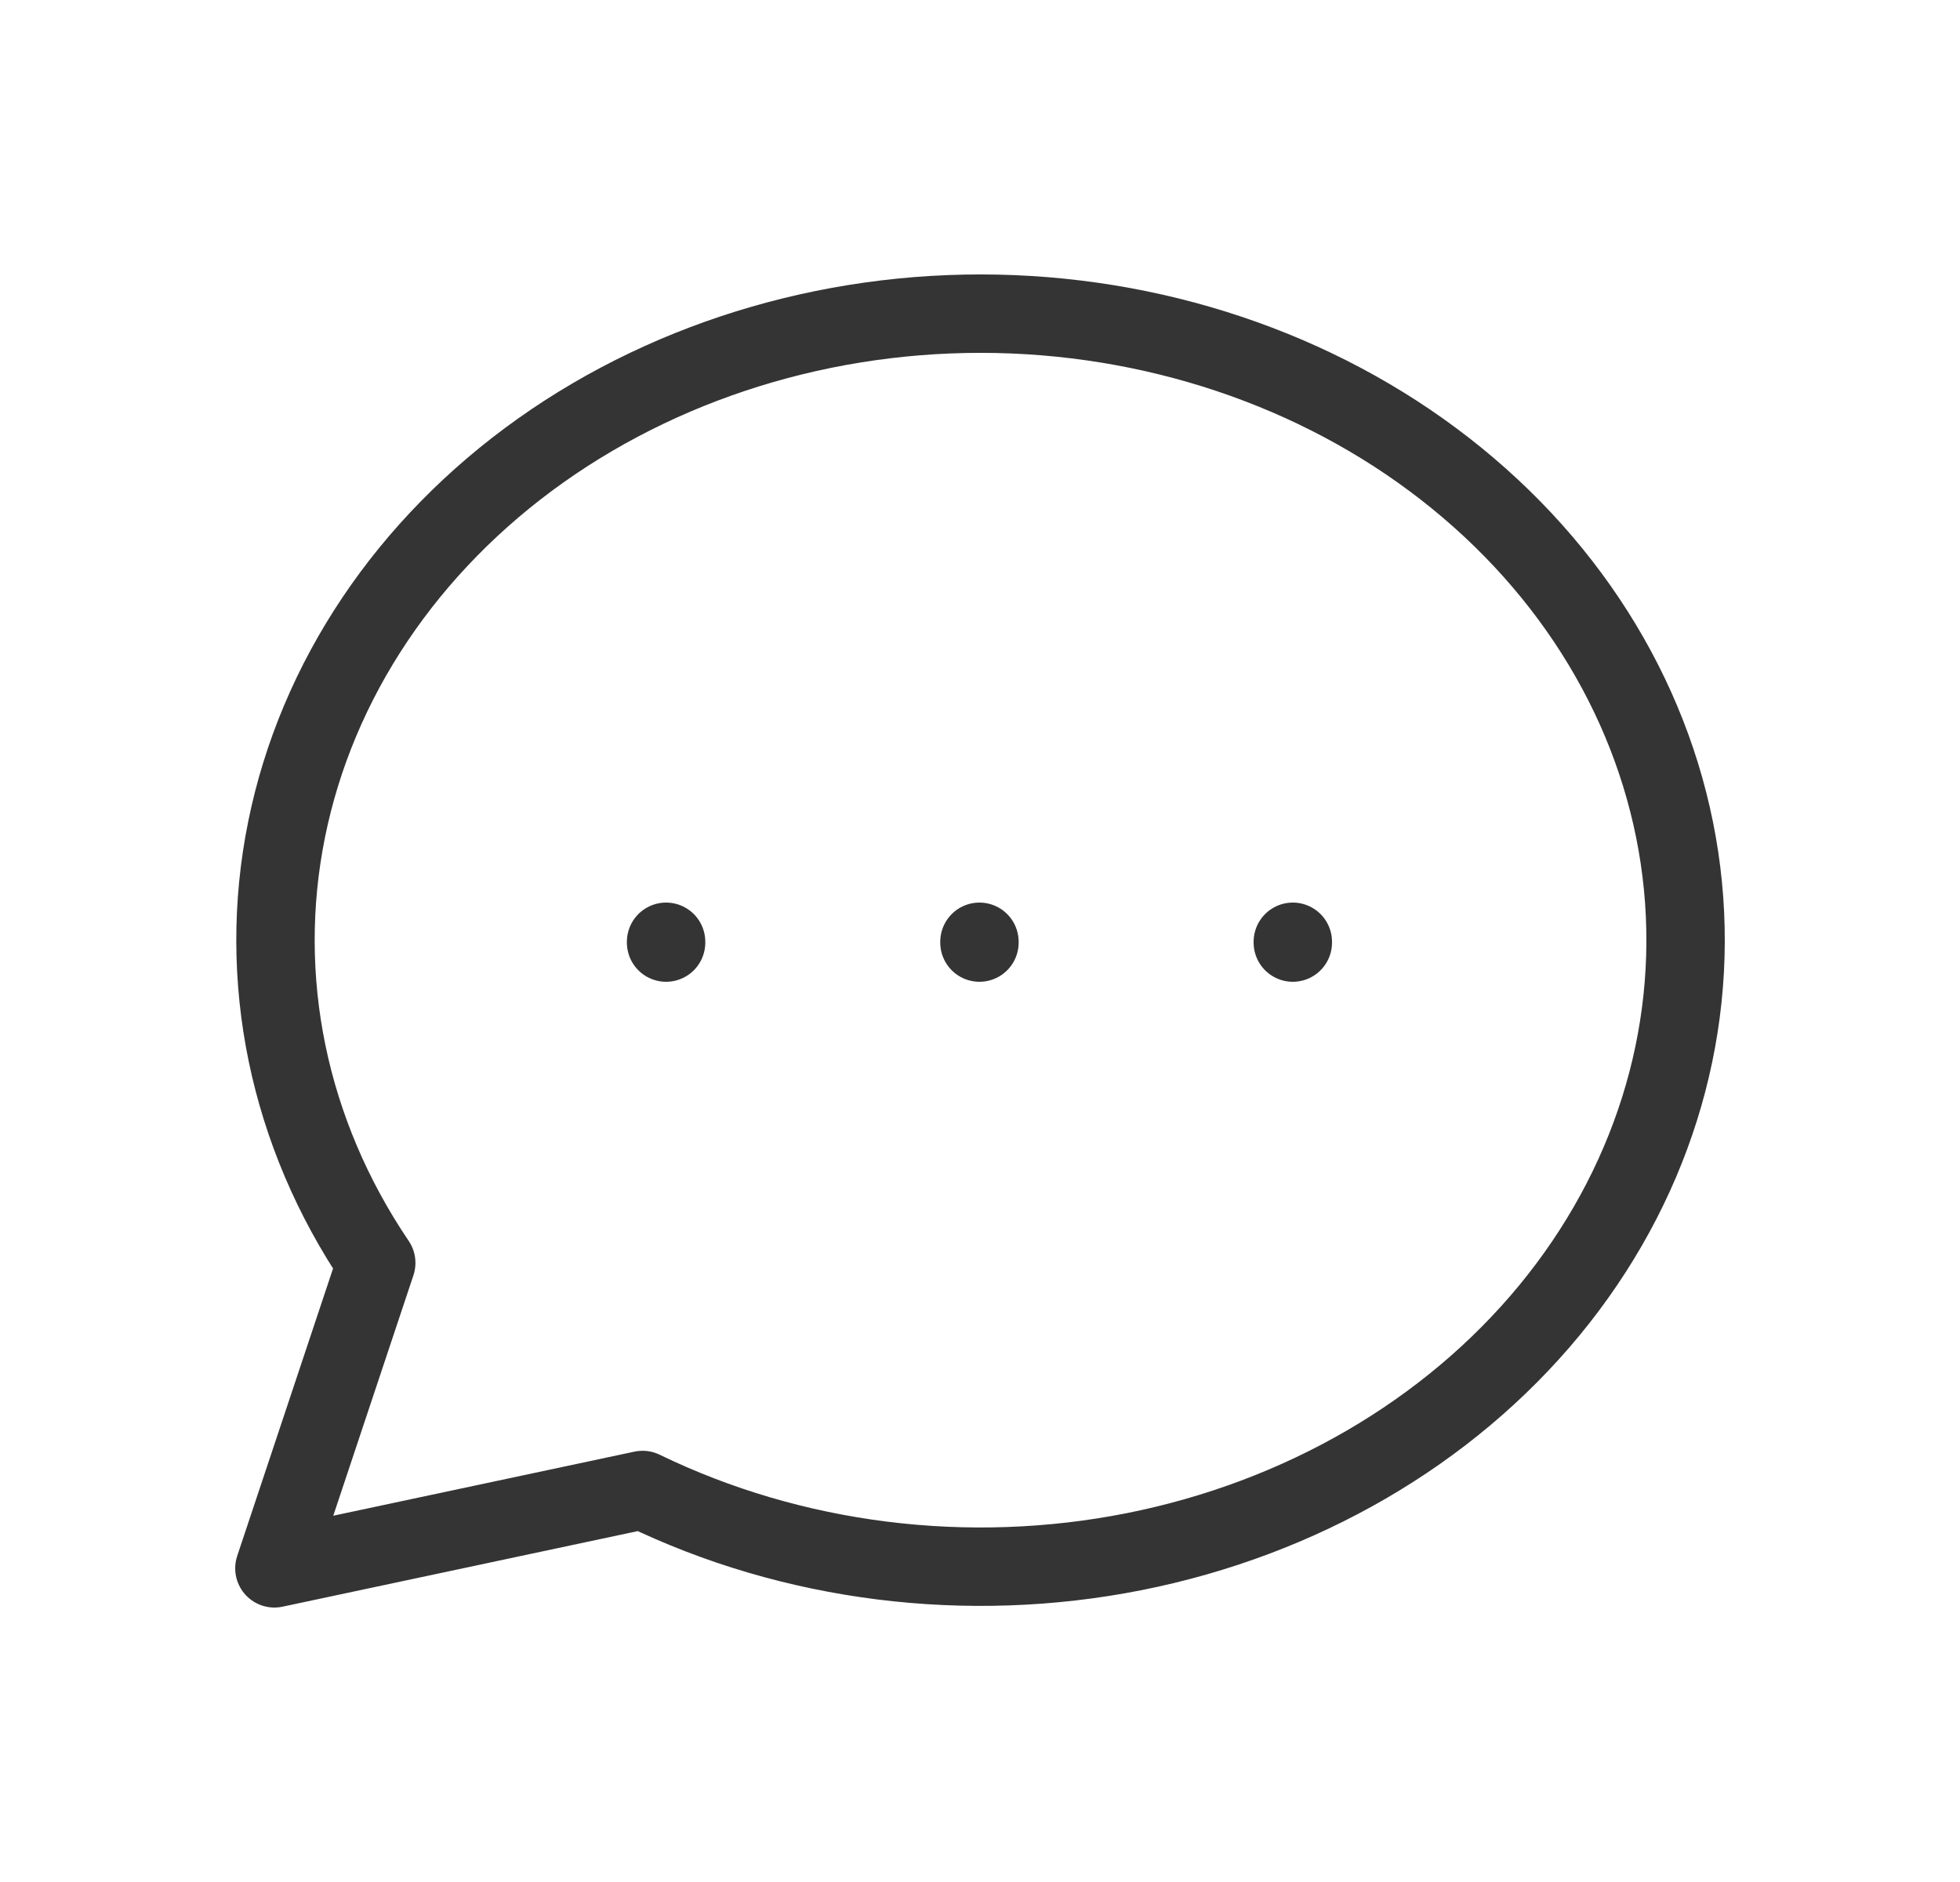 <svg width="25" height="24" viewBox="0 0 25 24" fill="none" xmlns="http://www.w3.org/2000/svg">
<path d="M3.5 20L4.799 16.105C3.676 14.446 3.27 12.48 3.656 10.575C4.042 8.669 5.194 6.953 6.897 5.745C8.601 4.537 10.74 3.92 12.917 4.008C15.094 4.097 17.161 4.884 18.733 6.225C20.306 7.565 21.277 9.368 21.466 11.296C21.655 13.225 21.049 15.15 19.761 16.712C18.473 18.273 16.59 19.366 14.463 19.788C12.336 20.209 10.109 19.929 8.196 19.001L3.5 20Z" stroke="#343434" stroke-linecap="round" stroke-linejoin="round"/>
<path d="M12.493 12.01V12.02" stroke="#343434" stroke-linecap="round" stroke-linejoin="round"/>
<path d="M8.496 12.01V12.02" stroke="#343434" stroke-linecap="round" stroke-linejoin="round"/>
<path d="M16.49 12.01V12.02" stroke="#343434" stroke-linecap="round" stroke-linejoin="round"/>
</svg>
